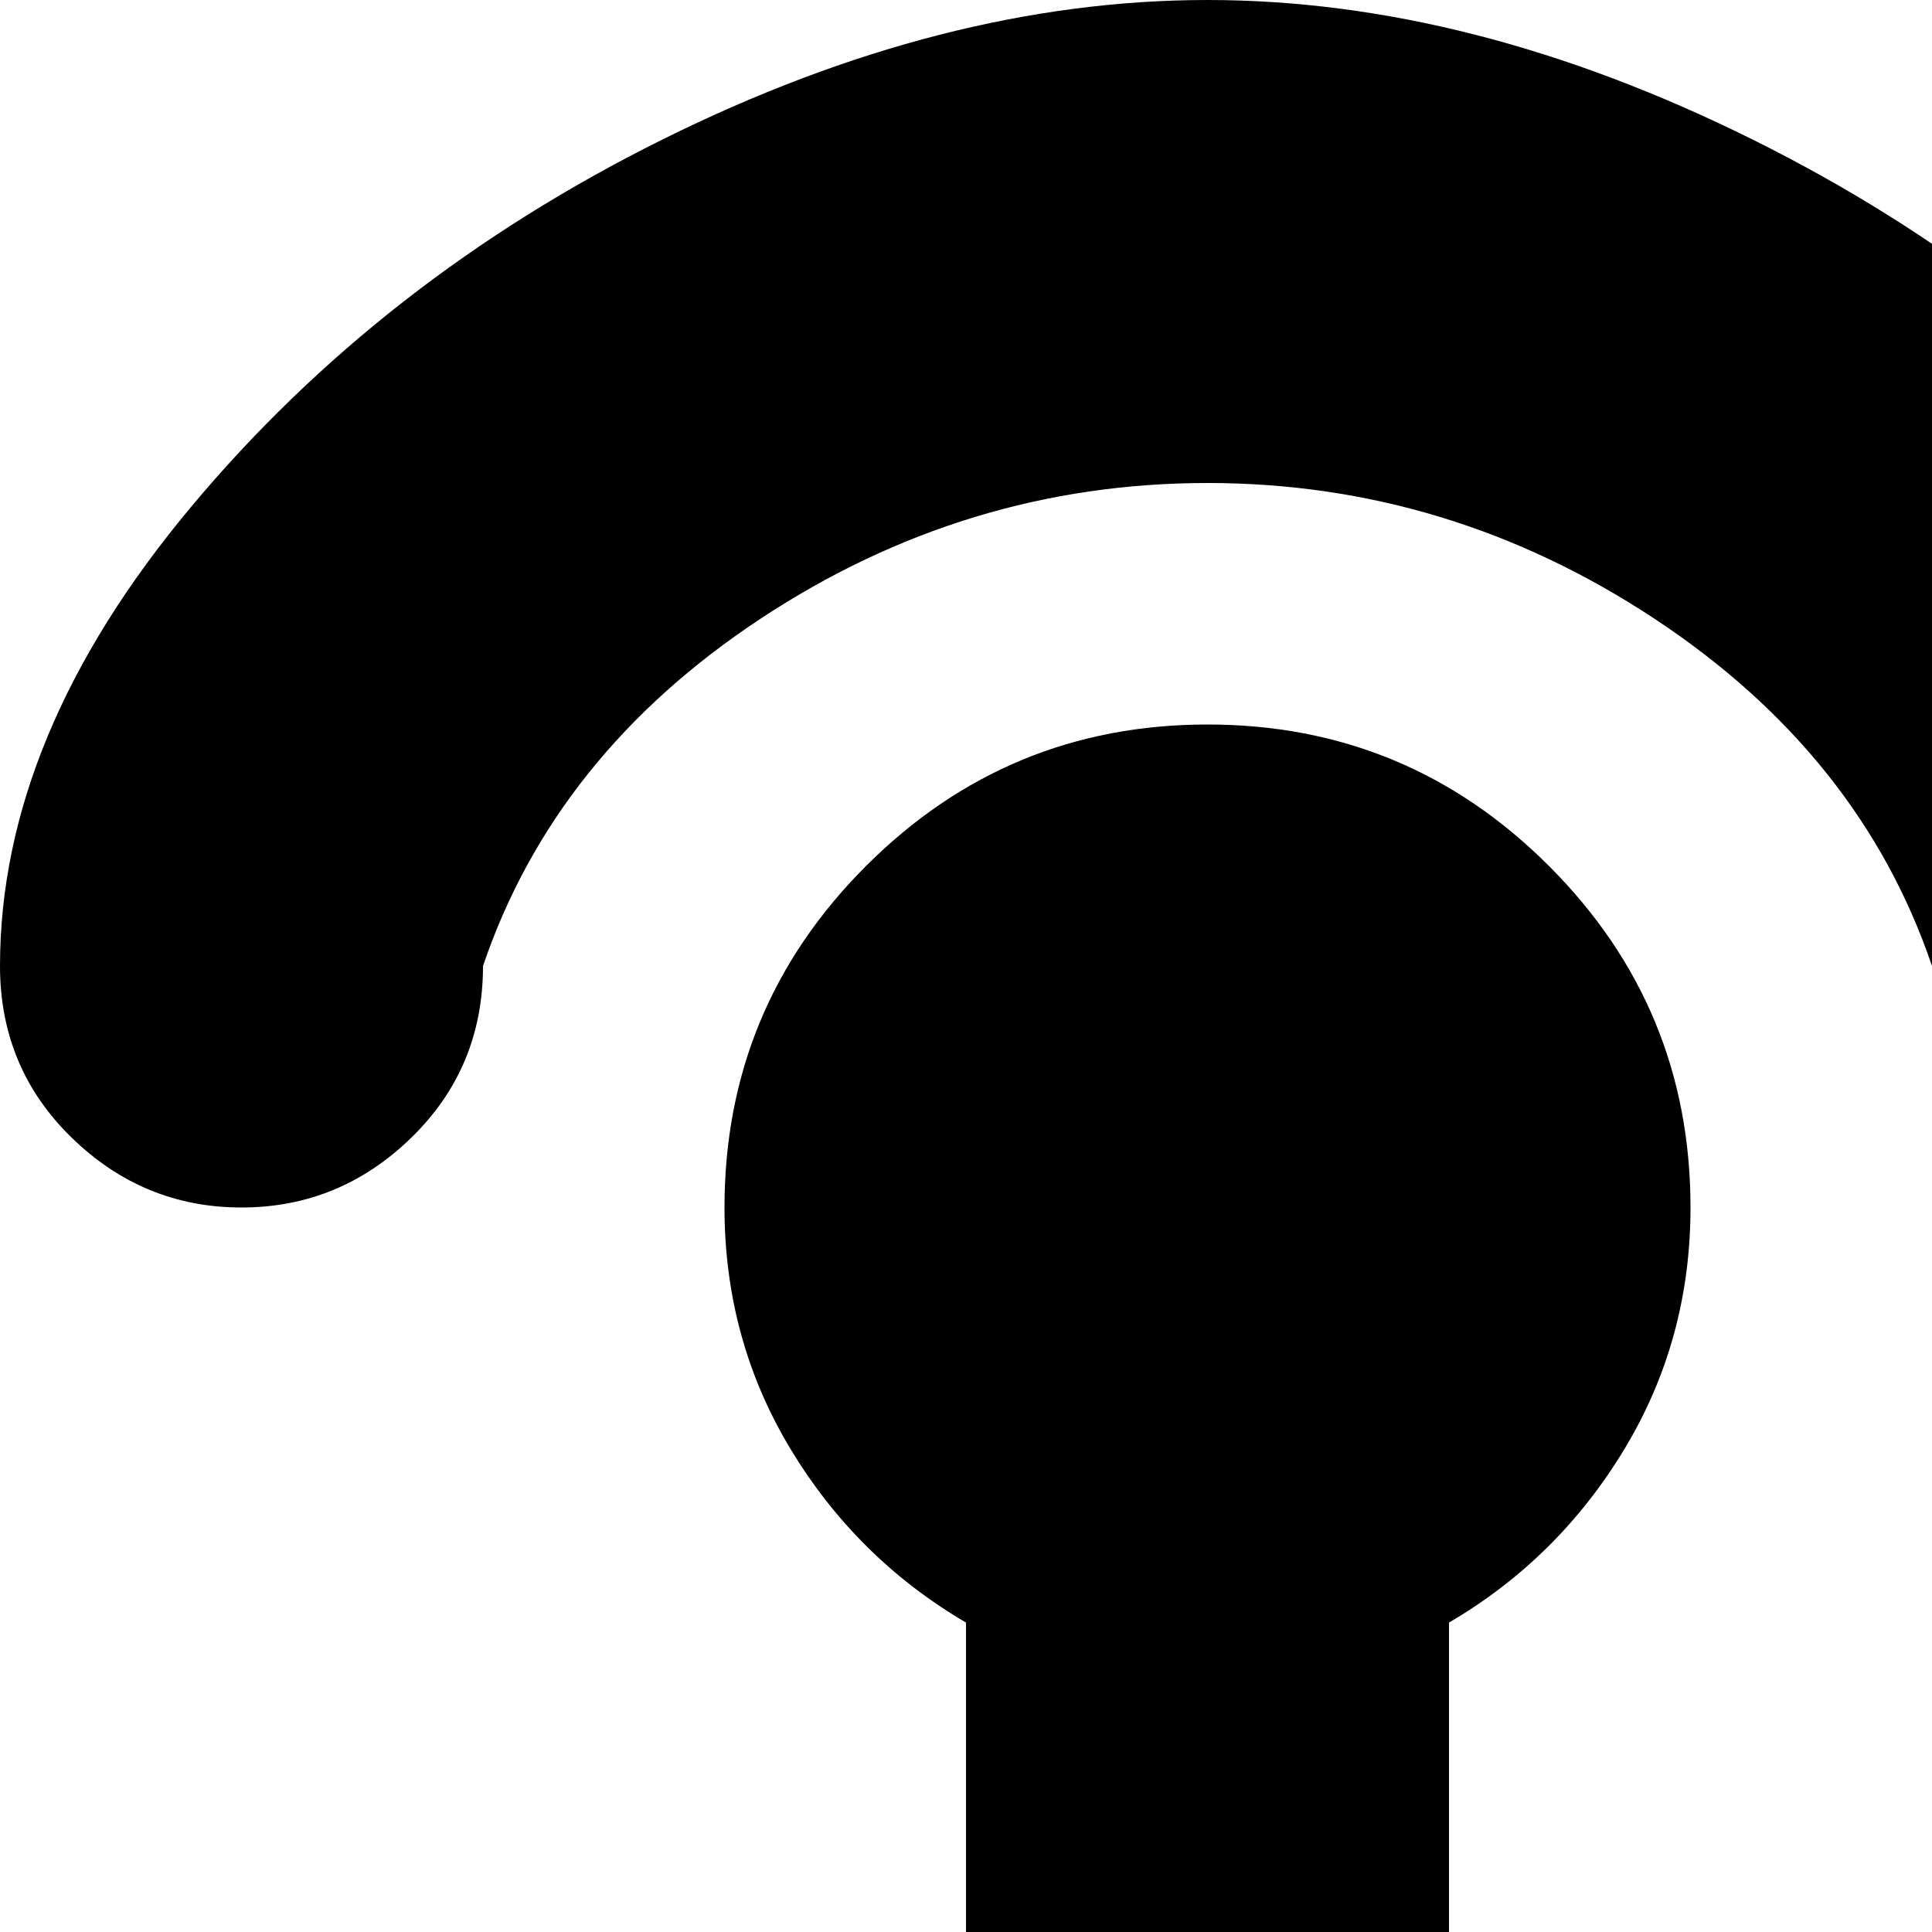 <svg xmlns="http://www.w3.org/2000/svg" version="1.1" viewBox="0 0 512 512" fill="currentColor"><path fill="currentColor" d="M896 1024H128q-53 0-90.5-37.5T0 896V768q0-53 37.5-90.5T128 640h128V430q-29-17-46.5-46T192 320q0-53 37.5-90.5T320 192t90.5 37.5T448 320q0 35-17.5 64T384 430v210h512q53 0 90.5 37.5T1024 768v128q0 53-37.5 90.5T896 1024M192.5 768q-26.5 0-45.5 19t-19 45.5t19 45t45.5 18.5t45-18.5t18.5-45t-18.5-45.5t-45-19m256 0q-26.5 0-45.5 19t-19 45.5t18.5 45T448 896t45.5-18.5t18.5-45t-18.5-45.5t-45-19m383.5 0H704q-27 0-45.5 19T640 832.5t18.5 45T704 896h128q26 0 45-18.5t19-45t-19-45.5t-45-19M576 320q-27 0-45.5-18.5T512 256q-19-56-73.5-92T320 128t-118.5 36t-73.5 92q0 27-19 45.5T64 320t-45-18.5T0 256q0-61 50.5-121.5t125-97.5T320 0t144.5 37t125 97.5T640 256q0 27-18.5 45.5T576 320"/></svg>